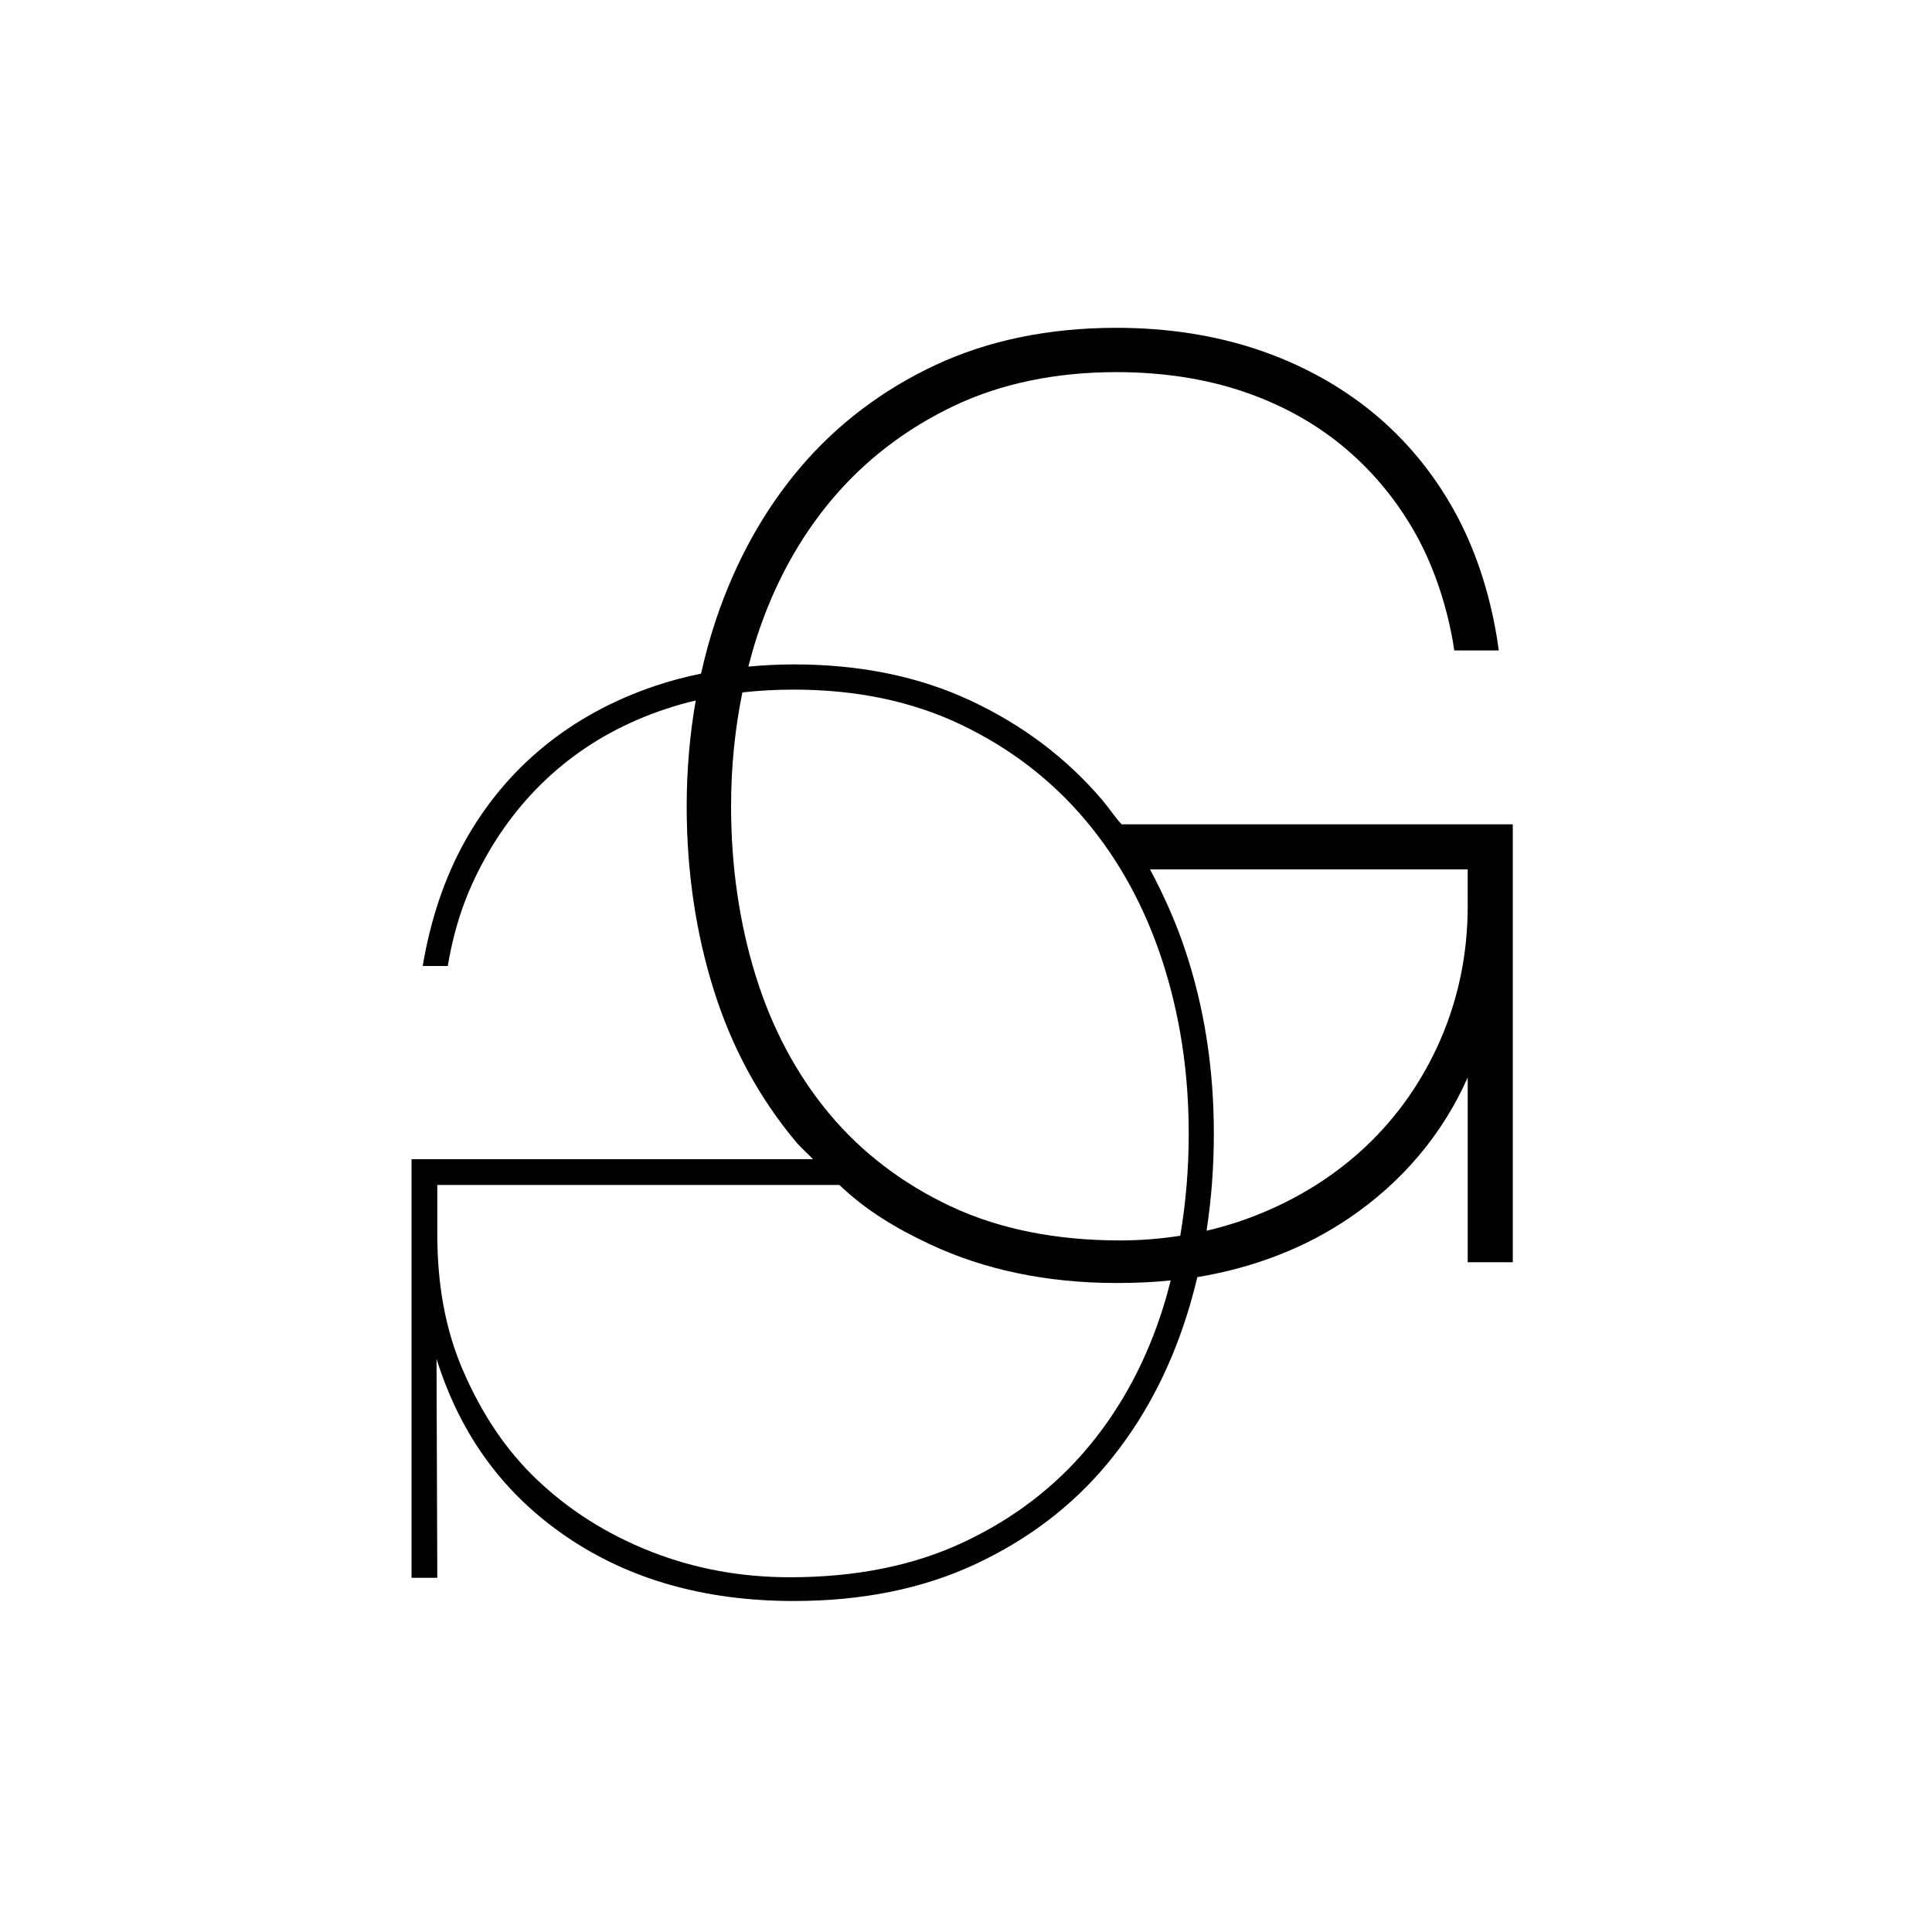 <?xml version="1.0" encoding="utf-8"?>
<!-- Generator: Adobe Illustrator 15.0.0, SVG Export Plug-In . SVG Version: 6.00 Build 0)  -->
<!DOCTYPE svg PUBLIC "-//W3C//DTD SVG 1.1//EN" "http://www.w3.org/Graphics/SVG/1.1/DTD/svg11.dtd">
<svg version="1.1" id="Layer_1" xmlns="http://www.w3.org/2000/svg" xmlns:xlink="http://www.w3.org/1999/xlink" x="0px" y="0px"
	 width="300px" height="300px" viewBox="0 0 300 300" enable-background="new 0 0 300 300" xml:space="preserve">
<path d="M174.171,128c-0.965-1-1.961-2.535-3.019-3.777c-5.579-6.551-12.393-11.666-20.441-15.432
	c-8.045-3.762-17.195-5.623-27.449-5.623c-2.414,0-4.762,0.131-7.059,0.342c0.404-1.561,0.837-3.102,1.33-4.618
	c2.652-8.146,6.587-15.343,11.693-21.396c5.095-6.037,11.411-10.883,18.774-14.408c7.357-3.52,15.883-5.304,25.342-5.304
	c7.069,0,13.623,0.989,19.479,2.94c5.834,1.947,11.046,4.774,15.489,8.402c4.447,3.638,8.195,8.053,11.137,13.122
	c2.949,5.085,5.018,11.042,6.148,17.323l0.223,1.428h6.913l-0.285-1.936c-1.19-7.271-3.442-14.017-6.691-19.856
	c-3.259-5.849-7.507-10.987-12.626-15.179c-5.108-4.178-11.096-7.466-17.797-9.726c-6.684-2.248-14.082-3.399-21.99-3.399
	c-10.424,0-19.873,1.94-28.085,5.78c-8.206,3.839-15.254,9.173-20.947,15.859c-5.68,6.67-10.096,14.63-13.129,23.661
	c-0.917,2.729-1.68,5.533-2.32,8.394c-2.444,0.502-4.818,1.13-7.111,1.901c-6.552,2.209-12.328,5.354-17.326,9.441
	c-4.994,4.089-9.083,9.033-12.265,14.742C68.98,136.396,66.806,143,65.638,150h3.894c1.168-7,3.279-12.406,6.327-17.662
	c3.051-5.256,6.88-9.785,11.485-13.552c4.608-3.763,9.929-6.66,15.964-8.674c1.534-0.512,3.11-0.962,4.725-1.343
	c-0.924,5.303-1.406,10.79-1.406,16.435c0,10.106,1.432,19.755,4.255,28.679c2.835,8.971,7.088,16.663,12.64,23.336
	c0.868,1.043,1.784,1.781,2.722,2.781h-62.34v65h4l-0.123-34c3.766,12,10.513,21.046,20.246,27.665s21.481,9.938,35.236,9.938
	c10.644,0,20.052-1.911,28.229-5.737c8.176-3.827,14.989-9.017,20.44-15.571c5.451-6.553,9.573-14.241,12.362-23.068
	c0.614-1.942,1.149-3.916,1.628-5.914c8.799-1.467,16.763-4.539,23.595-9.186c8.074-5.49,14.387-12.807,18.387-21.81V196h7v-68
	H174.171z M117.346,151.524c-2.539-8.182-3.826-17.038-3.826-26.323c0-6.102,0.598-12.016,1.757-17.684
	c2.573-0.288,5.235-0.434,7.985-0.434c9.734,0,18.397,1.819,25.989,5.451c7.593,3.635,14.017,8.566,19.273,14.795
	c5.256,6.23,9.247,13.53,11.973,21.901c2.725,8.371,4.088,17.296,4.088,26.769c0,5.481-0.448,10.772-1.316,15.885
	c-3.041,0.477-6.157,0.731-9.342,0.731c-9.985,0-18.842-1.786-26.325-5.309c-7.485-3.521-13.83-8.364-18.855-14.397
	C123.705,166.862,119.869,159.667,117.346,151.524z M180.691,202.768c-2.595,8.371-6.488,15.672-11.681,21.901
	c-5.189,6.229-11.647,11.163-19.37,14.795c-7.721,3.635-16.709,5.451-26.963,5.451c-7.656,0-14.859-1.329-21.609-3.991
	c-6.746-2.658-12.62-6.357-17.618-11.097c-4.994-4.735-8.665-10.381-11.521-16.937c-2.854-6.552-4.027-13.657-4.027-21.317V184
	h62.439c4.173,4,8.9,6.794,14.137,9.245c8.345,3.905,18.056,5.978,28.864,5.978c2.896,0,5.709-0.109,8.442-0.402
	C181.448,200.133,181.091,201.482,180.691,202.768z M227.902,140.774c0,7.412-1.492,14.383-4.252,20.718
	c-2.762,6.339-6.655,11.872-11.481,16.447c-4.834,4.584-10.623,8.215-17.159,10.79c-2.475,0.976-5.039,1.769-7.659,2.378
	c0.754-4.879,1.135-9.912,1.135-15.107c0-10.124-1.494-19.665-4.481-28.557c-1.485-4.425-3.298-8.443-5.427-12.443h49.325V140.774z"
	/>
<g>
	<path d="M810.902,199c-0.965-1-1.961-2.443-3.019-3.686c-5.579-6.551-12.393-11.62-20.441-15.386
		c-8.045-3.762-17.195-5.601-27.449-5.601c-2.414,0-4.762,0.143-7.059,0.354c0.404-1.561,0.837-3.096,1.33-4.612
		c2.652-8.146,6.587-15.34,11.693-21.393c5.095-6.037,11.411-10.881,18.774-14.407c7.357-3.52,15.883-5.303,25.342-5.303
		c7.069,0,13.623,0.989,19.479,2.94c5.834,1.947,11.046,4.775,15.489,8.403c4.447,3.638,8.195,8.053,11.137,13.122
		c2.949,5.085,5.018,10.95,6.148,17.231l0.223,1.336h6.913l-0.285-1.844c-1.19-7.271-3.442-13.971-6.691-19.811
		c-3.259-5.849-7.507-10.964-12.626-15.156c-5.108-4.178-11.096-7.455-17.797-9.714c-6.684-2.248-14.082-3.394-21.99-3.394
		c-10.424,0-19.873,1.943-28.085,5.783c-8.206,3.839-15.254,9.174-20.947,15.861c-5.68,6.67-10.096,14.63-13.129,23.662
		c-0.917,2.729-1.68,5.534-2.32,8.395c-2.444,0.502-4.818,1.13-7.111,1.901c-6.552,2.209-12.328,5.354-17.326,9.441
		c-4.994,4.089-9.083,8.941-12.265,14.65c-3.179,5.713-5.354,12.225-6.521,19.225h3.894c1.168-7,3.279-12.314,6.327-17.57
		c3.051-5.256,6.88-9.739,11.485-13.506c4.608-3.763,9.929-6.637,15.964-8.65c1.534-0.512,3.11-0.951,4.725-1.332
		c-0.924,5.303-1.406,10.796-1.406,16.44c0,10.106,1.432,19.758,4.255,28.682c2.835,8.971,7.088,16.573,12.64,23.246
		c0.868,1.043,1.784,1.69,2.722,2.69h-63.071v65h4.731l-0.123-33.908c3.766,12,10.513,21.092,20.246,27.711
		s21.481,9.961,35.236,9.961c10.644,0,20.052-1.899,28.229-5.726c8.176-3.827,14.989-9.011,20.44-15.565
		c5.451-6.553,9.573-14.238,12.362-23.065c0.614-1.942,1.149-3.914,1.628-5.912c8.799-1.467,16.396-4.539,23.229-9.186
		c8.074-5.49,14.021-12.806,18.021-21.809V267h7v-68H810.902z M754.077,222.708c-2.539-8.182-3.826-17.038-3.826-26.323
		c0-6.102,0.598-12.016,1.757-17.684c2.573-0.288,5.235-0.434,7.985-0.434c9.734,0,18.397,1.819,25.989,5.451
		c7.593,3.635,14.017,8.566,19.273,14.795c5.256,6.23,9.247,13.53,11.973,21.901c2.725,8.371,4.088,17.296,4.088,26.769
		c0,5.481-0.448,10.772-1.316,15.885c-3.041,0.477-6.157,0.731-9.342,0.731c-9.985,0-18.842-1.786-26.325-5.309
		c-7.485-3.521-13.83-8.364-18.855-14.397C760.437,238.046,756.601,230.851,754.077,222.708z M817.423,273.951
		c-2.595,8.371-6.488,15.672-11.681,21.901c-5.189,6.229-11.647,11.163-19.37,14.795c-7.721,3.635-16.709,5.451-26.963,5.451
		c-7.656,0-14.859-1.329-21.609-3.991c-6.746-2.658-12.62-6.357-17.618-11.097c-4.994-4.735-9.029-10.381-11.887-16.937
		c-2.854-6.552-4.393-13.657-4.393-21.317V255h63.171c4.173,4,8.9,6.886,14.137,9.337c8.345,3.905,18.056,6.023,28.864,6.023
		c2.896,0,5.709-0.087,8.442-0.38C818.18,271.293,817.822,272.666,817.423,273.951z M863.902,211.958
		c0,7.412-1.127,14.383-3.887,20.718c-2.762,6.339-6.472,11.872-11.298,16.447c-4.834,4.584-10.532,8.215-17.068,10.79
		c-2.475,0.976-4.993,1.769-7.613,2.378c0.754-4.879,1.158-9.912,1.158-15.107c0-10.124-1.483-19.757-4.471-28.648
		c-1.485-4.425-3.286-8.535-5.415-12.535h48.594V211.958z"/>
	<g>
		<path d="M670.708,364.299c0-2.382,0.354-4.646,1.059-6.794c0.705-2.146,1.732-4.035,3.08-5.665s3-2.923,4.959-3.879
			s4.209-1.435,6.748-1.435c1.723,0,3.369,0.252,4.936,0.753c1.568,0.501,2.971,1.238,4.209,2.209
			c1.238,0.973,2.279,2.147,3.127,3.526c0.846,1.38,1.41,2.947,1.691,4.702h-1.975c-0.783-2.946-2.193-5.25-4.23-6.912
			c-2.039-1.66-4.607-2.491-7.711-2.491c-2.258,0-4.248,0.439-5.971,1.316c-1.725,0.878-3.166,2.053-4.326,3.526
			s-2.037,3.173-2.633,5.101s-0.893,3.942-0.893,6.042c0,2.132,0.289,4.146,0.869,6.042s1.441,3.549,2.586,4.96
			c1.145,1.41,2.578,2.531,4.303,3.361c1.723,0.831,3.744,1.246,6.064,1.246c2.006,0,3.809-0.329,5.406-0.987
			c1.6-0.658,2.955-1.582,4.066-2.774c1.113-1.19,1.951-2.624,2.516-4.302c0.564-1.676,0.801-3.55,0.705-5.618h-12.365v-1.787
			h14.152v16.456h-1.787v-7.146H699.2c-0.408,1.223-1.018,2.327-1.834,3.314c-0.814,0.987-1.779,1.818-2.891,2.492
			c-1.113,0.674-2.352,1.199-3.715,1.575s-2.781,0.563-4.254,0.563c-2.539,0-4.789-0.454-6.748-1.363
			c-1.959-0.908-3.611-2.146-4.959-3.714s-2.367-3.409-3.057-5.524C671.054,368.977,670.708,366.713,670.708,364.299z"/>
		<path d="M709.925,347.326h2.068v33.569h-2.068V347.326z"/>
		<path d="M731.364,379.109h0.094l11.613-31.783h2.068l-12.553,33.569h-2.398l-12.506-33.569h2.162L731.364,379.109z"/>
		<path d="M750.829,347.326h22.566v1.786h-20.498v13.447h19.277v1.786h-19.277v14.764h20.734v1.786h-22.803V347.326z"/>
		<path d="M793.825,380.19c-1.691,0.908-3.525,1.363-5.5,1.363c-1.443,0-2.783-0.204-4.02-0.611
			c-1.24-0.407-2.312-1.003-3.221-1.786c-0.91-0.783-1.623-1.755-2.141-2.915c-0.518-1.159-0.775-2.508-0.775-4.044
			c0-1.19,0.25-2.287,0.752-3.291c0.502-1.003,1.152-1.911,1.951-2.727s1.686-1.552,2.656-2.21c0.973-0.658,1.928-1.238,2.869-1.739
			c-0.471-0.596-0.949-1.199-1.434-1.811c-0.486-0.611-0.926-1.246-1.318-1.904c-0.391-0.658-0.721-1.347-0.986-2.068
			c-0.268-0.721-0.4-1.488-0.4-2.304c0-1.034,0.195-1.967,0.588-2.798c0.393-0.83,0.924-1.543,1.6-2.139
			c0.674-0.596,1.457-1.059,2.35-1.388c0.895-0.329,1.857-0.493,2.893-0.493c1.033,0,1.998,0.164,2.891,0.493
			c0.895,0.329,1.678,0.792,2.352,1.388s1.205,1.309,1.598,2.139c0.393,0.831,0.588,1.764,0.588,2.798s-0.188,1.975-0.564,2.82
			c-0.375,0.847-0.869,1.615-1.48,2.305s-1.309,1.324-2.092,1.903c-0.783,0.581-1.6,1.137-2.445,1.669l7.334,8.84
			c0.408-0.815,0.674-1.638,0.801-2.469c0.125-0.83,0.188-1.888,0.188-3.174h2.961c0,0.94-0.133,2.155-0.398,3.645
			c-0.268,1.488-0.793,2.954-1.576,4.396l5.643,6.817h-3.715l-3.572-4.372C796.976,378.06,795.519,379.281,793.825,380.19z
			 M785.55,365.615c-0.814,0.533-1.551,1.145-2.209,1.834s-1.191,1.45-1.598,2.28c-0.408,0.83-0.611,1.747-0.611,2.75
			c0,0.972,0.203,1.865,0.611,2.68c0.406,0.815,0.947,1.521,1.621,2.116c0.674,0.596,1.449,1.051,2.328,1.363
			c0.877,0.313,1.785,0.471,2.727,0.471c1.691,0,3.205-0.463,4.537-1.388c1.332-0.924,2.469-2.061,3.408-3.408l-8.369-10.155
			C787.181,364.597,786.366,365.083,785.55,365.615z M786.538,350.923c-0.879,0.736-1.316,1.81-1.316,3.221
			c0,0.596,0.125,1.198,0.375,1.81c0.252,0.611,0.564,1.207,0.941,1.787s0.783,1.145,1.223,1.692
			c0.438,0.549,0.846,1.042,1.223,1.481c0.594-0.377,1.199-0.783,1.809-1.223c0.611-0.438,1.168-0.933,1.67-1.481
			c0.502-0.548,0.908-1.159,1.223-1.833c0.312-0.674,0.471-1.418,0.471-2.233c0-1.411-0.439-2.484-1.316-3.221
			c-0.879-0.736-1.928-1.105-3.15-1.105S787.415,350.187,786.538,350.923z"/>
		<path d="M808.94,364.299c0-2.382,0.352-4.646,1.059-6.794c0.705-2.146,1.73-4.035,3.078-5.665s3.002-2.923,4.961-3.879
			s4.207-1.435,6.746-1.435c1.725,0,3.369,0.252,4.938,0.753c1.566,0.501,2.969,1.238,4.207,2.209
			c1.238,0.973,2.281,2.147,3.127,3.526c0.846,1.38,1.41,2.947,1.693,4.702h-1.975c-0.785-2.946-2.195-5.25-4.232-6.912
			c-2.037-1.66-4.607-2.491-7.711-2.491c-2.256,0-4.246,0.439-5.971,1.316c-1.725,0.878-3.166,2.053-4.324,3.526
			c-1.16,1.474-2.039,3.173-2.635,5.101s-0.893,3.942-0.893,6.042c0,2.132,0.289,4.146,0.869,6.042s1.441,3.549,2.586,4.96
			c1.145,1.41,2.578,2.531,4.303,3.361c1.723,0.831,3.746,1.246,6.064,1.246c2.006,0,3.809-0.329,5.408-0.987
			c1.598-0.658,2.953-1.582,4.066-2.774c1.111-1.19,1.951-2.624,2.516-4.302c0.564-1.676,0.799-3.55,0.705-5.618h-12.365v-1.787
			h14.152v16.456h-1.787v-7.146h-0.094c-0.408,1.223-1.02,2.327-1.834,3.314c-0.816,0.987-1.779,1.818-2.893,2.492
			c-1.111,0.674-2.35,1.199-3.713,1.575s-2.783,0.563-4.256,0.563c-2.539,0-4.787-0.454-6.746-1.363
			c-1.959-0.908-3.613-2.146-4.961-3.714s-2.367-3.409-3.055-5.524C809.284,368.977,808.94,366.713,808.94,364.299z"/>
		<path d="M848.138,347.326h22.566v1.786h-20.498v13.447h19.277v1.786h-19.277v14.764h20.734v1.786h-22.803V347.326z"/>
		<path d="M875.378,349.112v-1.786h25.719v1.786h-11.848v31.783h-2.07v-31.783H875.378z"/>
	</g>
</g>
</svg>
